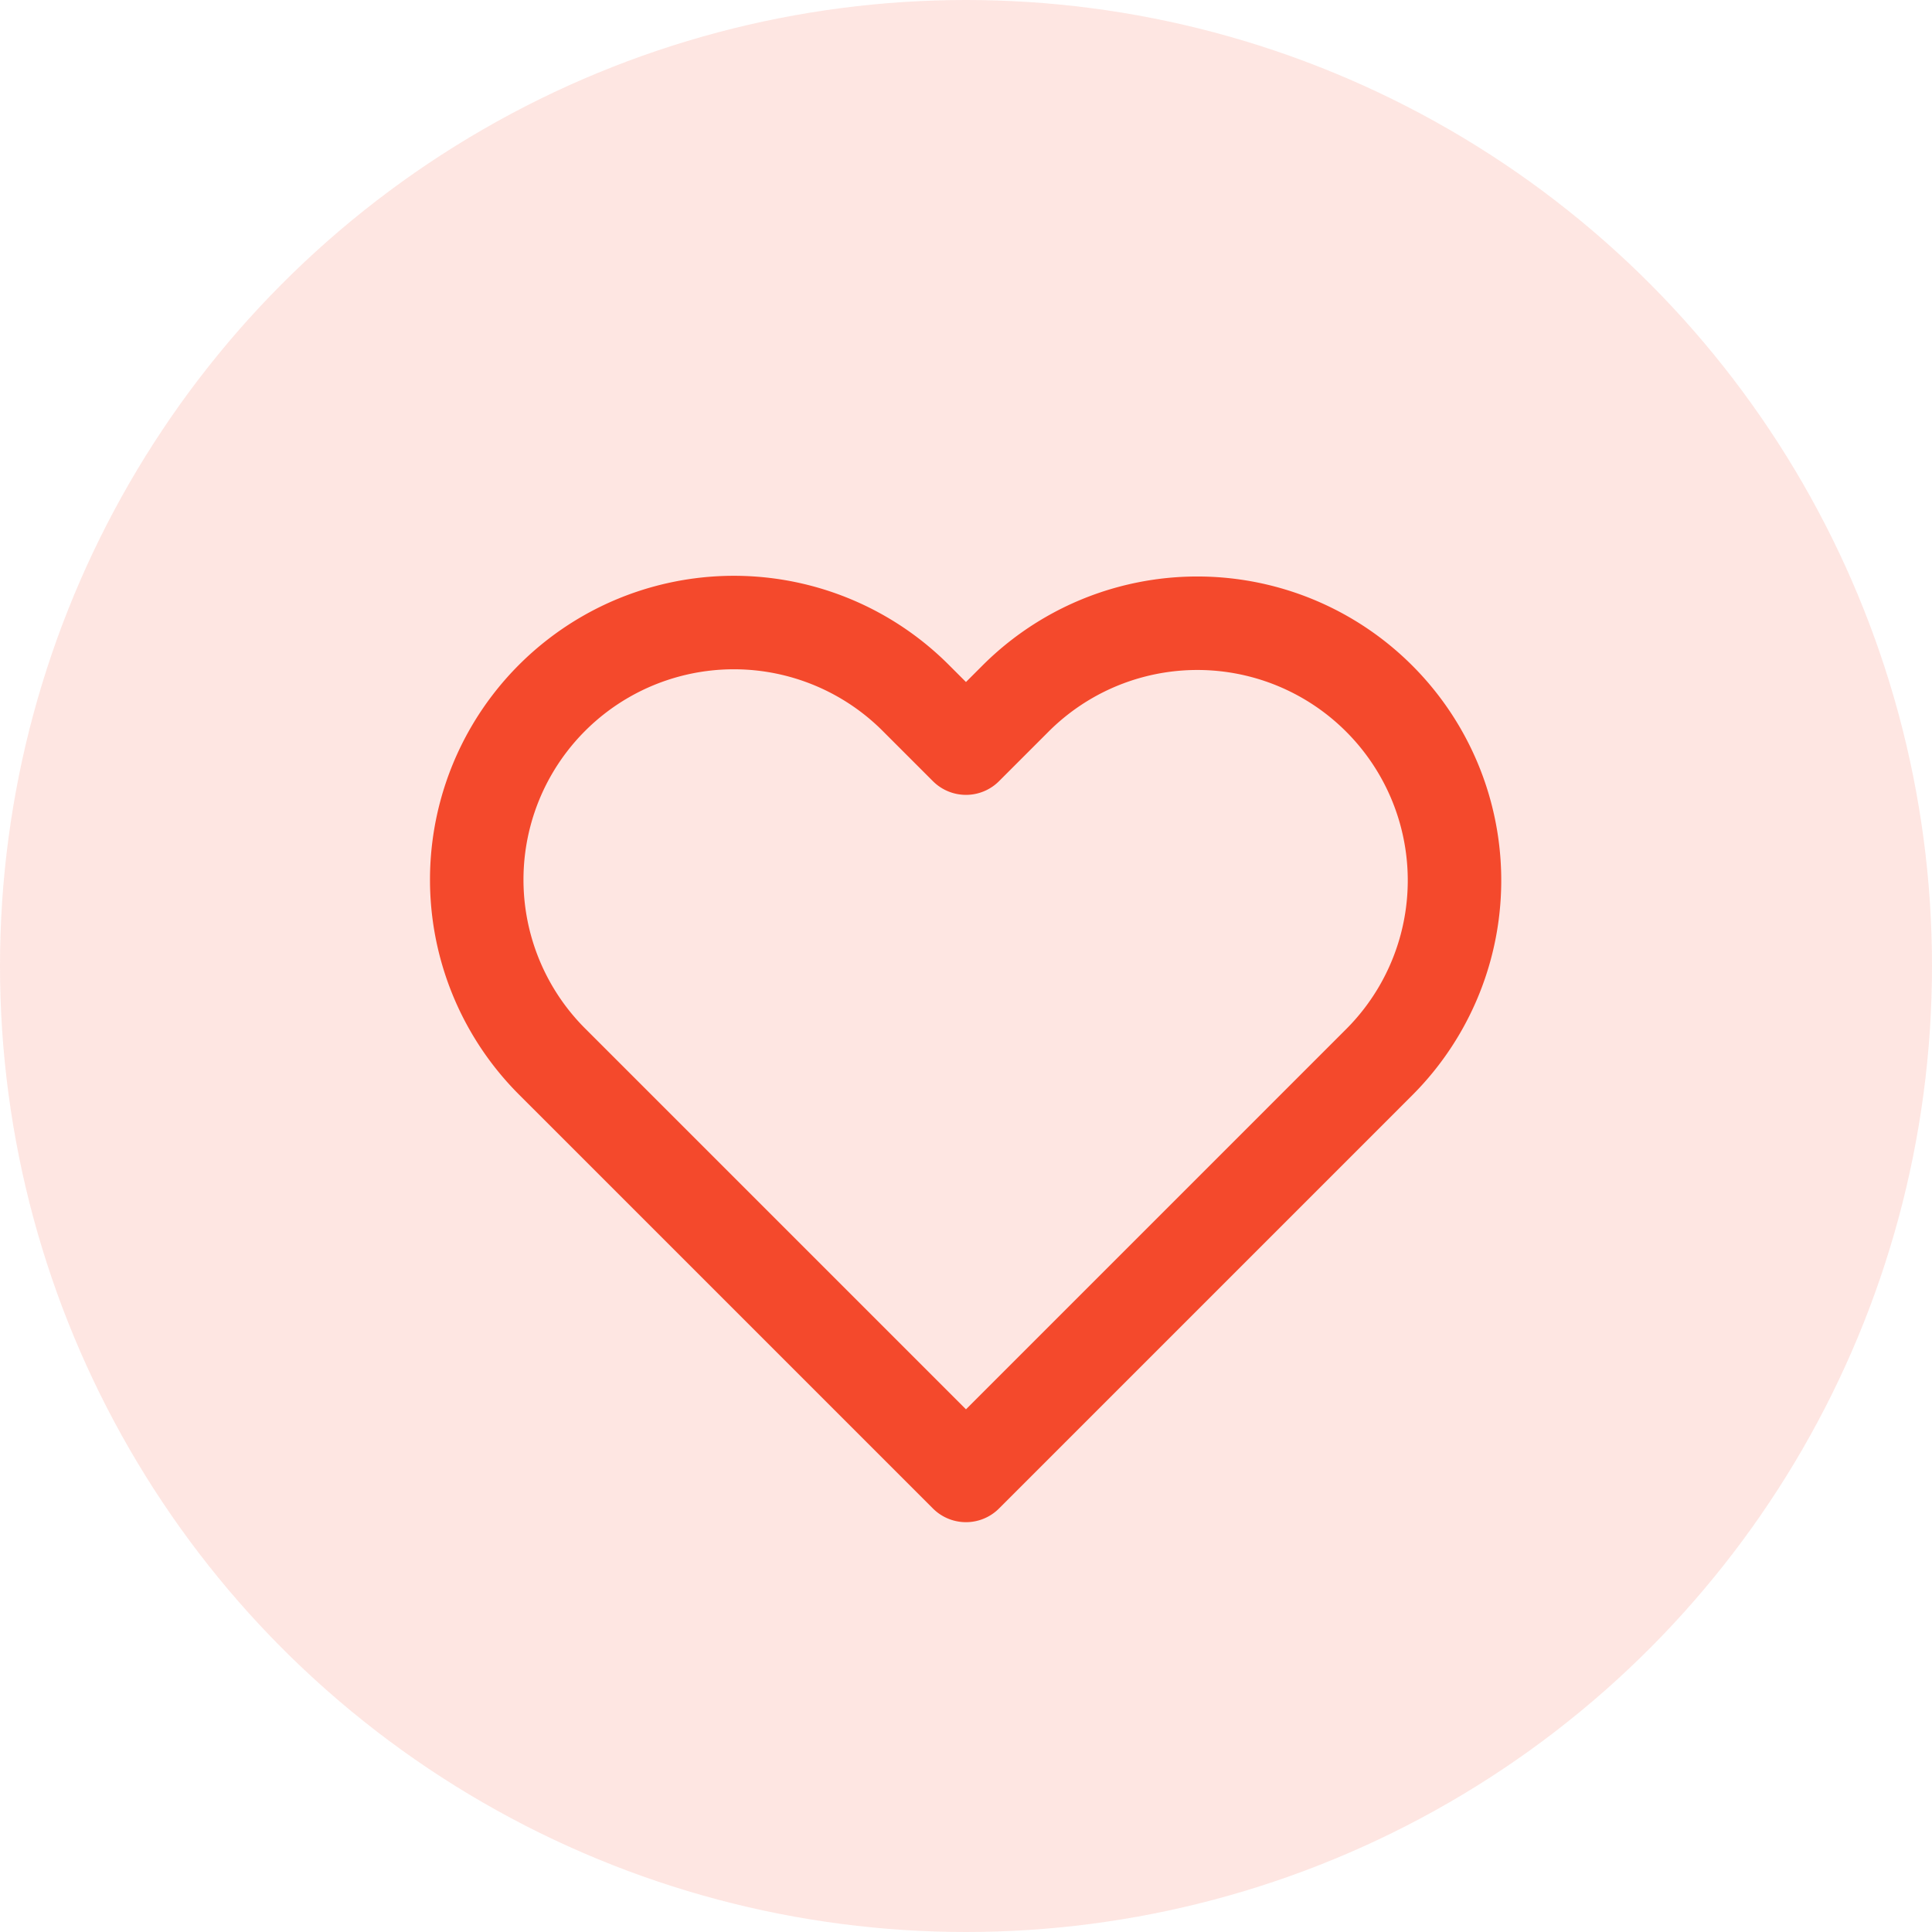 <svg xmlns="http://www.w3.org/2000/svg" width="62" height="62" viewBox="0 0 62 62">
  <g id="Group_163571" data-name="Group 163571" transform="translate(-6201.644 2395)">
    <circle id="Ellipse_170" data-name="Ellipse 170" cx="31" cy="31" r="31" transform="translate(6201.644 -2395)" fill="rgba(244,73,44,0.14)"/>
    <path id="Icon_feather-heart" data-name="Icon feather-heart" d="M31.26,6.915a8.25,8.25,0,0,0-11.67,0L18,8.505l-1.59-1.59A8.252,8.252,0,1,0,4.74,18.585l1.59,1.59L18,31.845l11.67-11.67,1.59-1.59a8.25,8.25,0,0,0,0-11.67Z" transform="translate(6214.643 -2379.497)" fill="none" stroke="#f4492c" stroke-linecap="round" stroke-linejoin="round" stroke-width="3"/>
  </g>
</svg>

